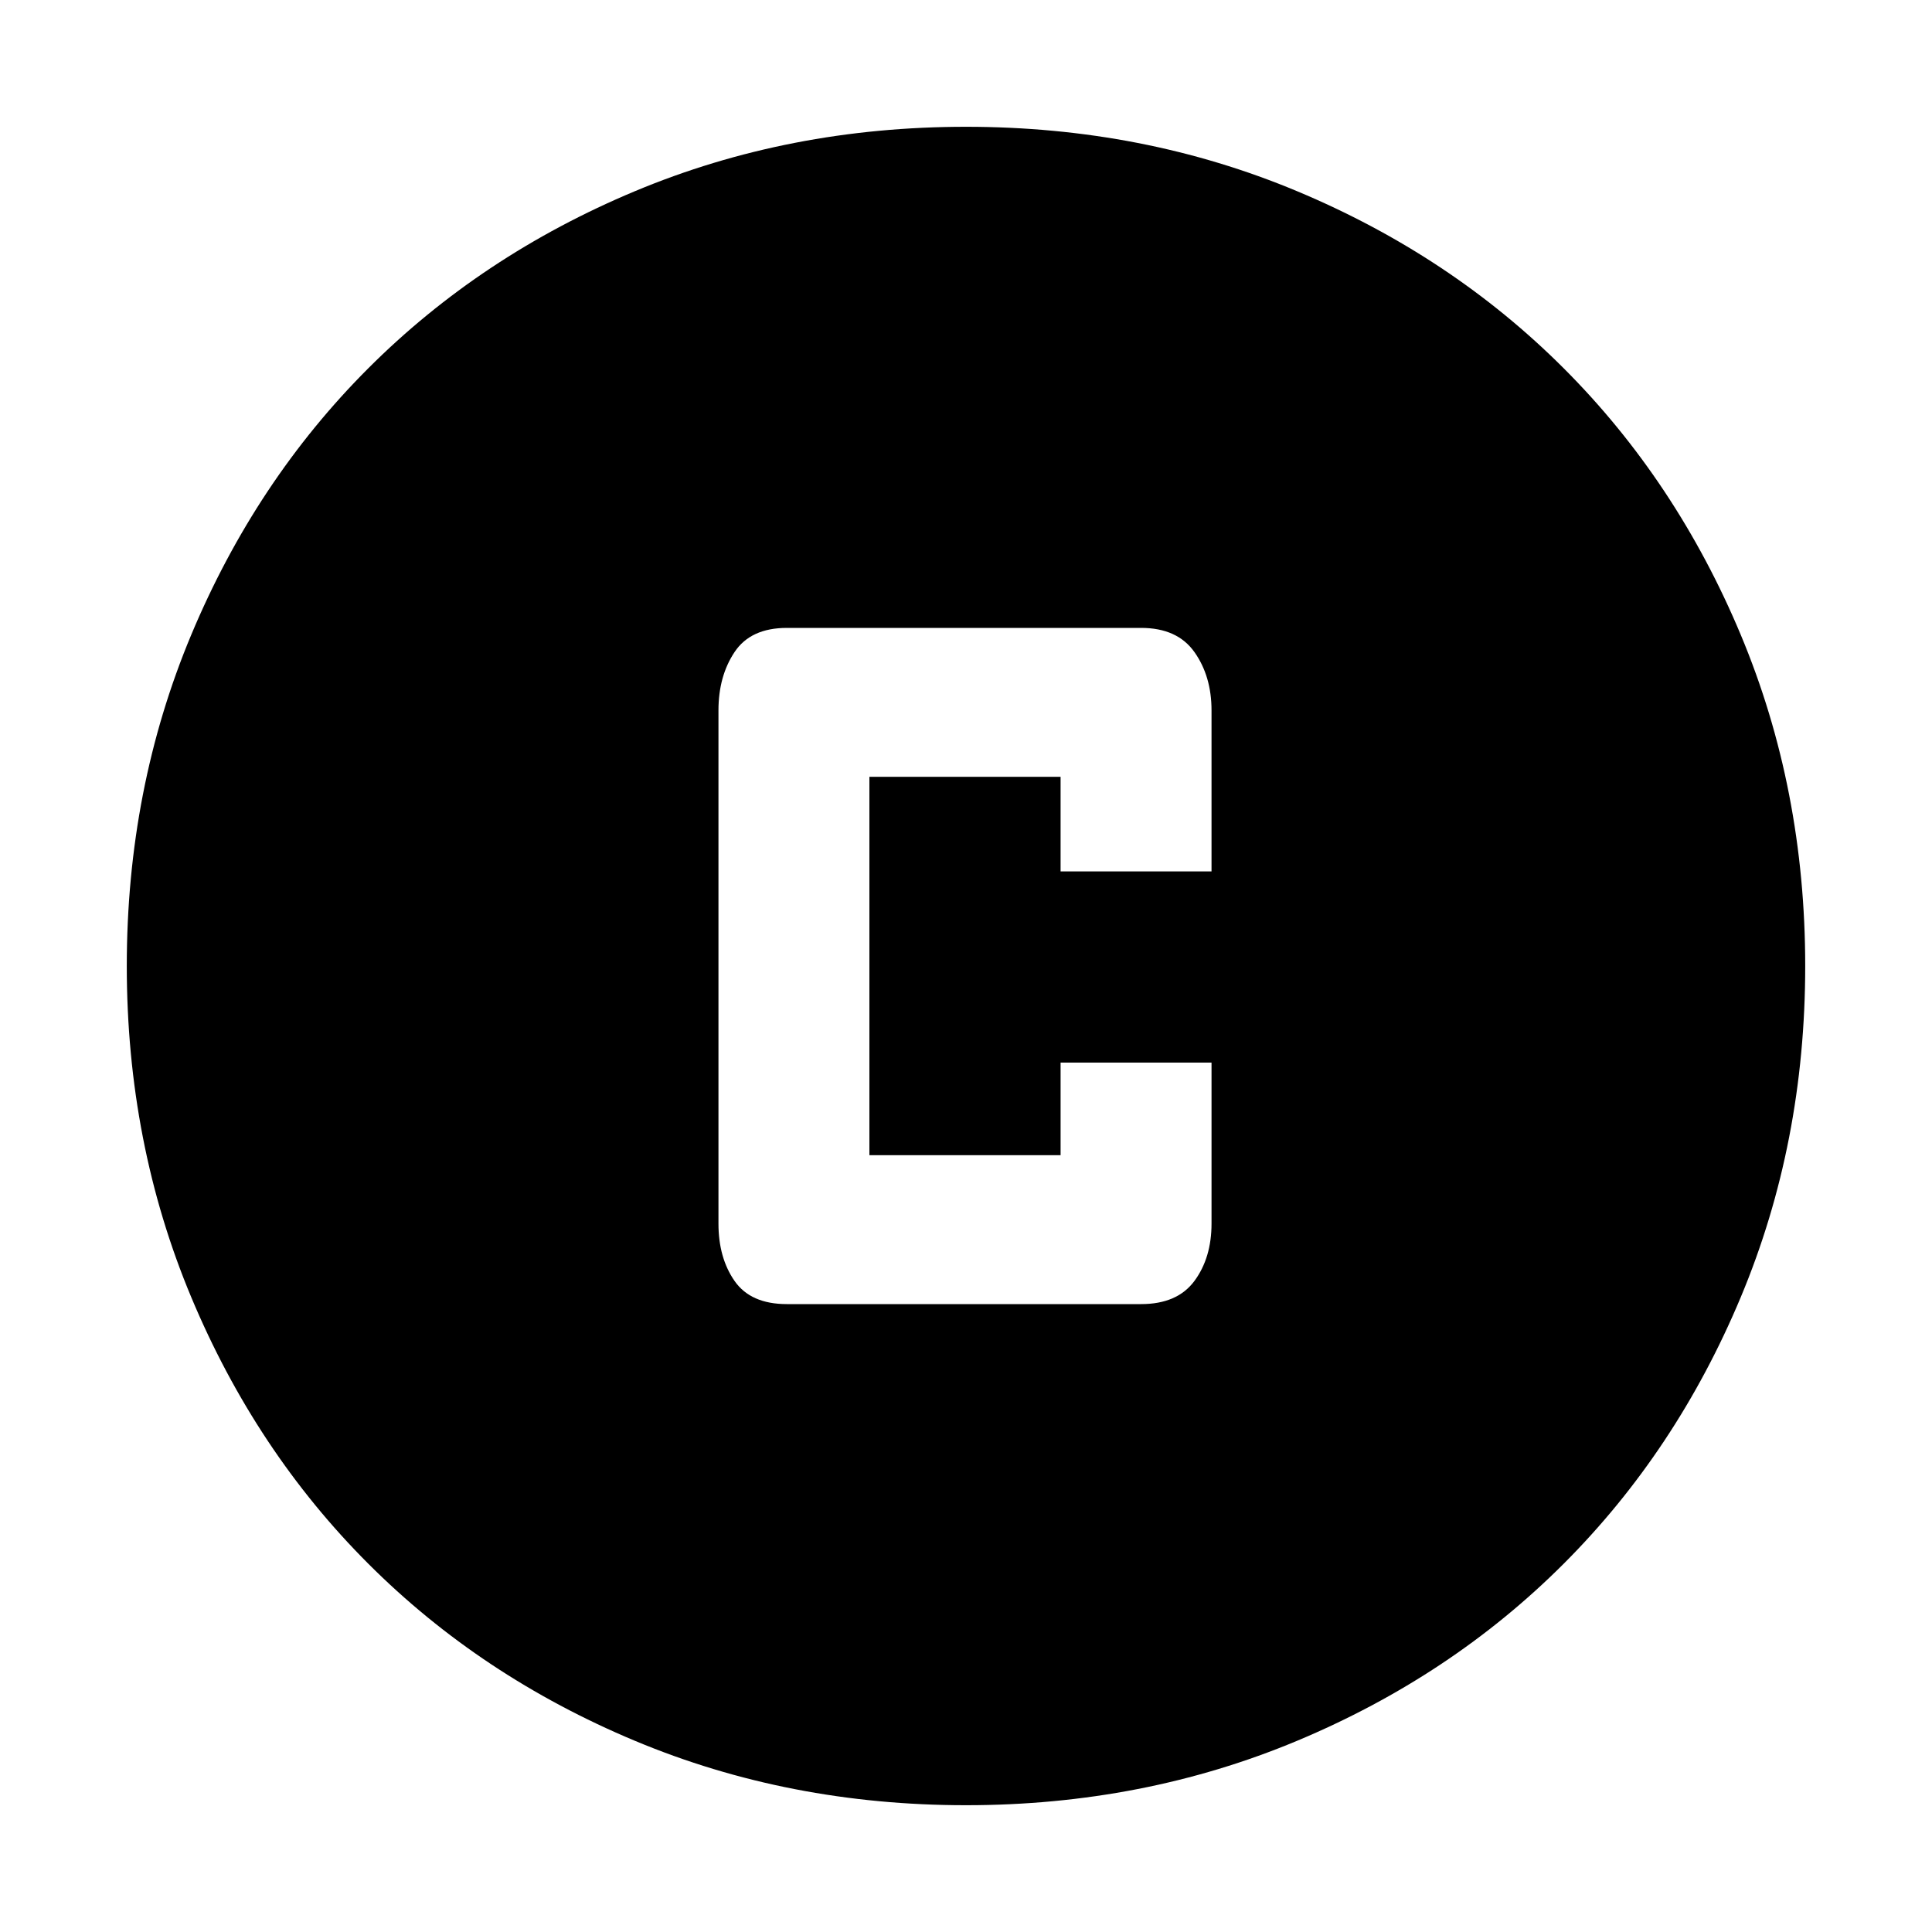 <svg xmlns="http://www.w3.org/2000/svg" height="48" width="48"><path d="M19.55 32.4h8.8q.9 0 1.325-.575.425-.575.425-1.425v-4h-3.75v2.3H21.6v-9.4h4.75v2.35h3.75v-4q0-.85-.425-1.45t-1.325-.6h-8.8q-.9 0-1.3.6t-.4 1.45V30.4q0 .85.4 1.425.4.575 1.3.575ZM24 44.85q-4.4 0-8.225-1.6-3.825-1.6-6.625-4.4-2.8-2.8-4.4-6.625Q3.15 28.4 3.15 24q0-4.4 1.6-8.225 1.6-3.825 4.4-6.625 2.8-2.8 6.625-4.4Q19.6 3.15 24 3.15q4.4 0 8.225 1.6 3.825 1.6 6.625 4.4 2.8 2.8 4.4 6.625 1.6 3.825 1.6 8.225 0 4.4-1.6 8.225-1.6 3.825-4.4 6.625-2.8 2.8-6.625 4.4-3.825 1.6-8.225 1.6Z"/></svg>
